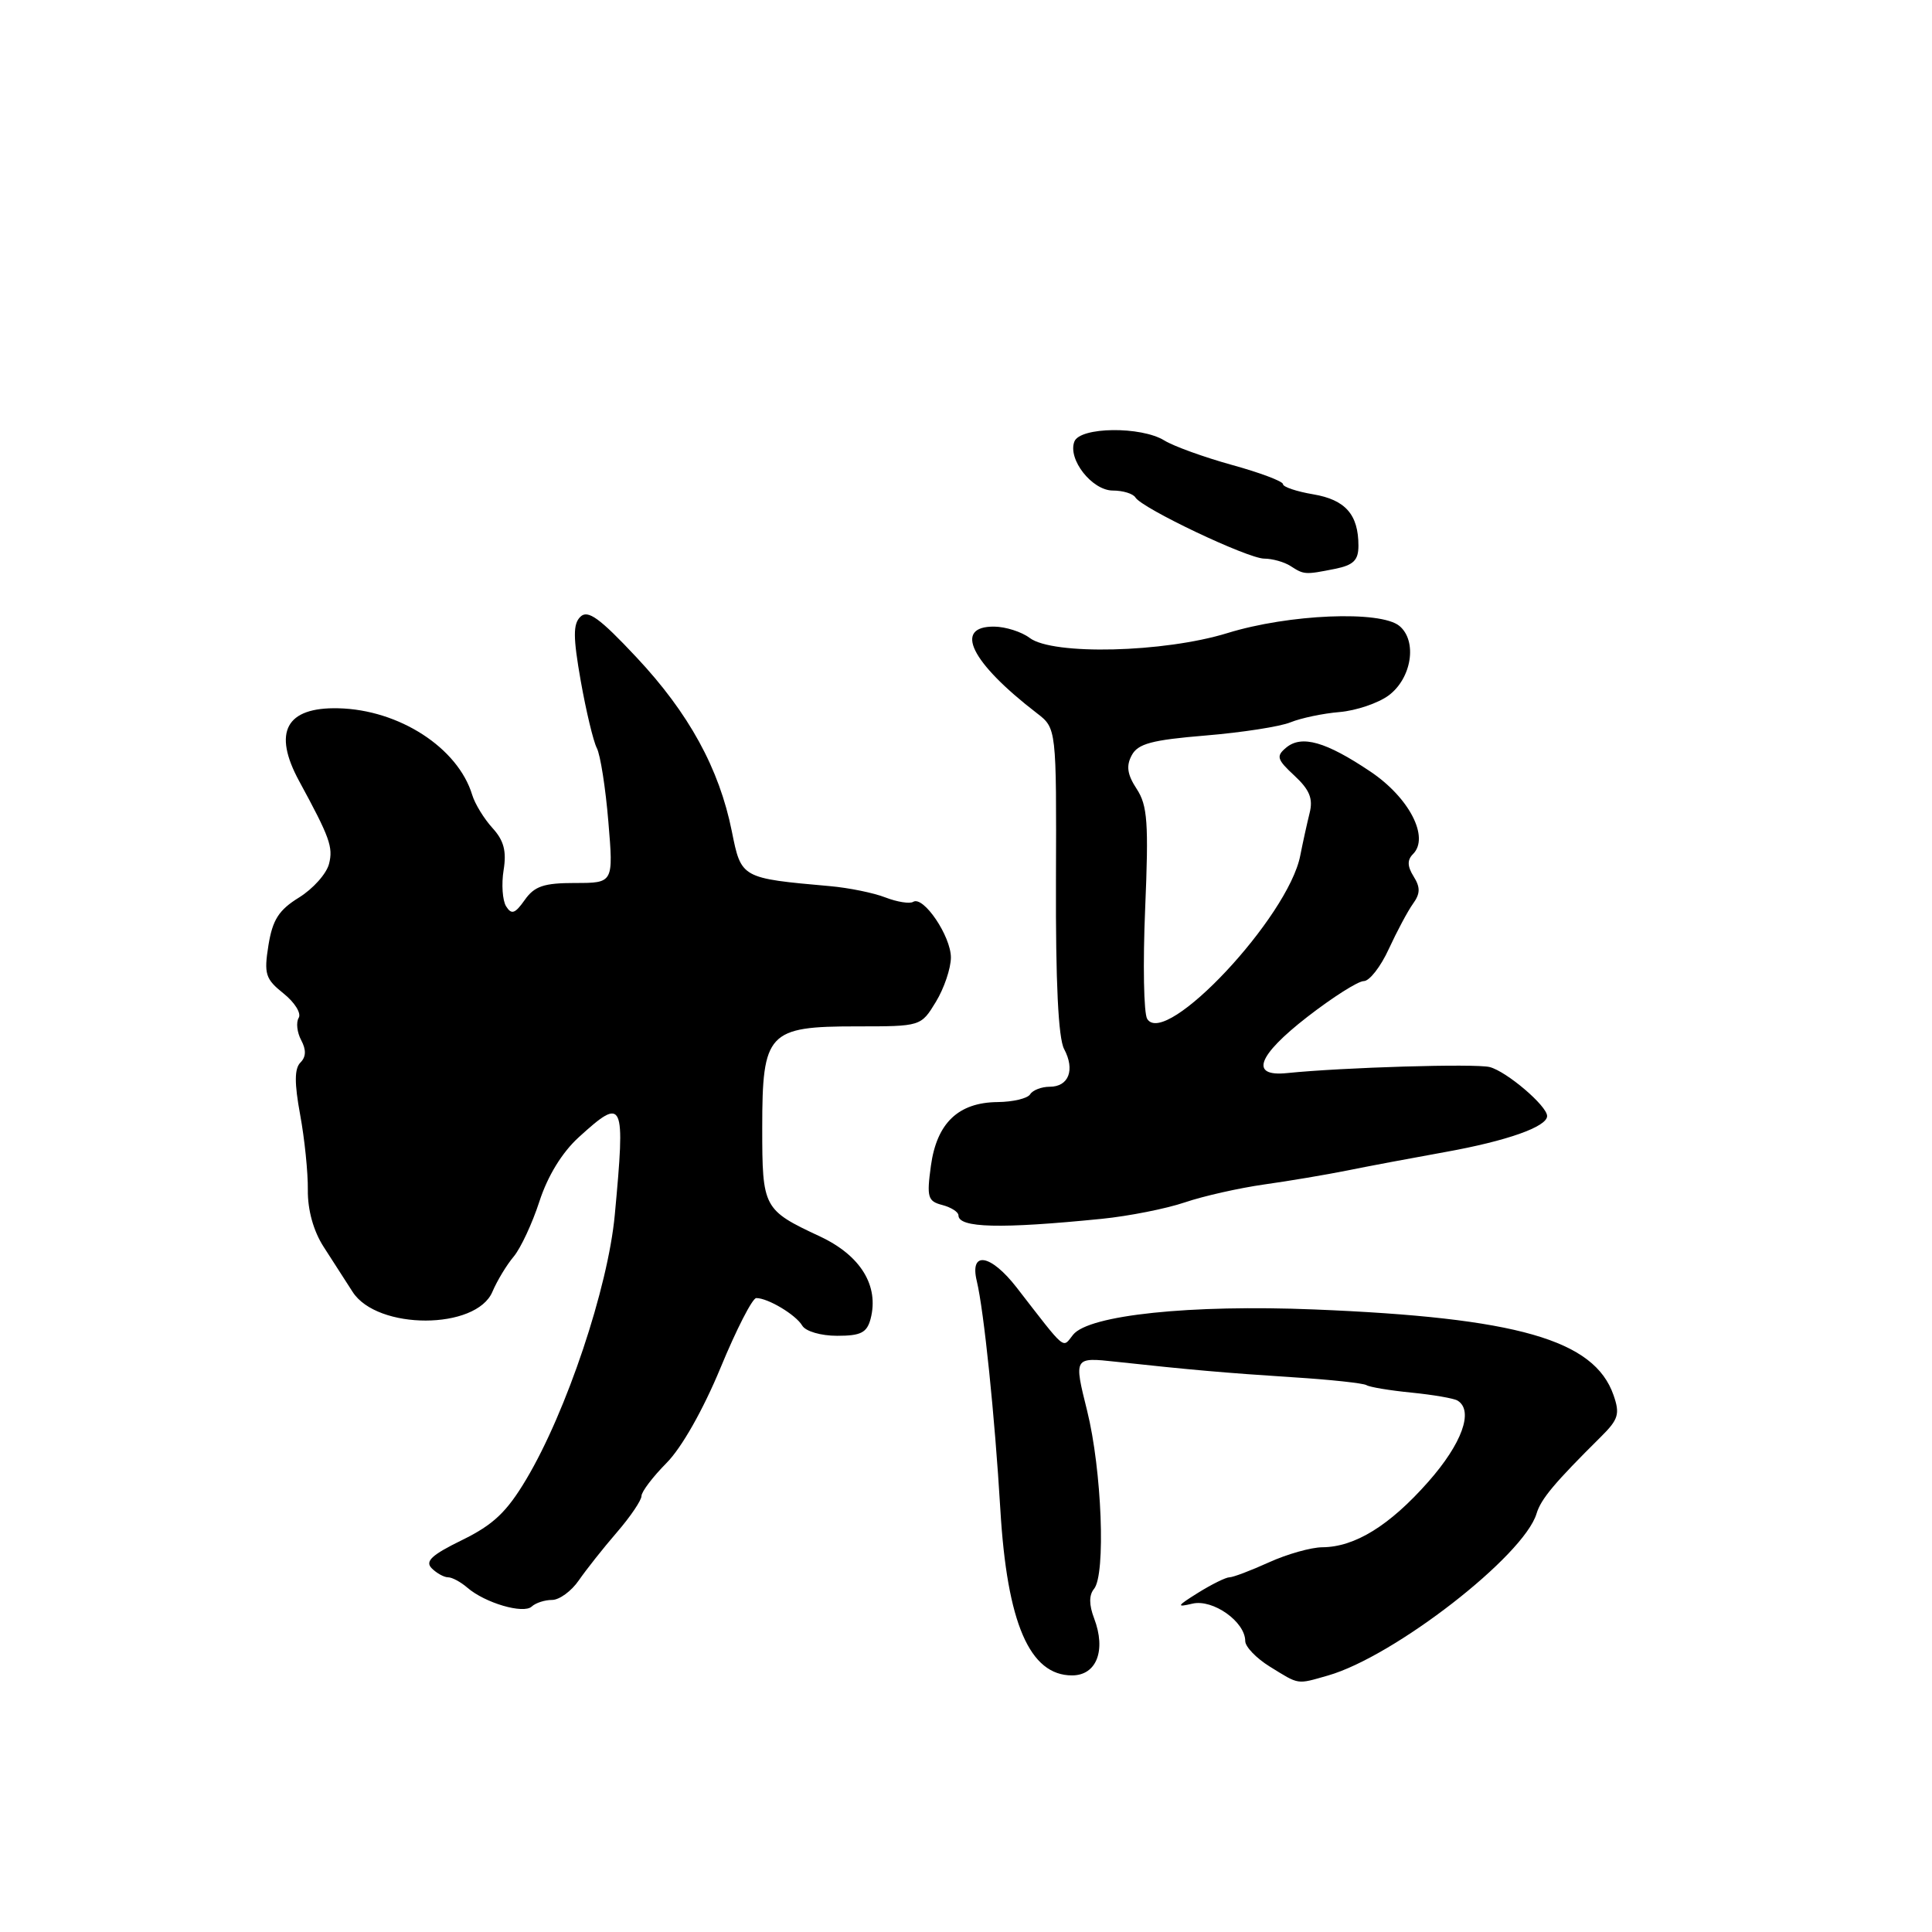 <?xml version="1.0" encoding="UTF-8" standalone="no"?>
<!DOCTYPE svg PUBLIC "-//W3C//DTD SVG 1.1//EN" "http://www.w3.org/Graphics/SVG/1.1/DTD/svg11.dtd" >
<svg xmlns="http://www.w3.org/2000/svg" xmlns:xlink="http://www.w3.org/1999/xlink" version="1.1" viewBox="0 0 256 256">
 <g >
 <path fill="currentColor"
d=" M 175.98 222.01 C 184.75 219.49 201.92 206.16 203.60 200.56 C 204.19 198.61 205.98 196.48 212.15 190.36 C 214.45 188.08 214.67 187.35 213.80 184.86 C 211.25 177.53 201.04 174.60 174.15 173.51 C 157.75 172.84 144.27 174.25 142.19 176.86 C 140.74 178.67 141.39 179.22 134.71 170.60 C 131.26 166.16 128.45 165.70 129.43 169.75 C 130.37 173.65 131.82 187.70 132.55 200.00 C 133.44 215.07 136.43 222.00 142.05 222.00 C 145.30 222.00 146.59 218.69 144.98 214.45 C 144.29 212.64 144.29 211.36 144.96 210.54 C 146.54 208.65 146.00 194.78 144.05 186.93 C 142.28 179.83 142.28 179.83 147.89 180.44 C 157.65 181.50 162.26 181.91 171.40 182.50 C 176.30 182.81 180.65 183.28 181.07 183.54 C 181.49 183.80 184.18 184.25 187.05 184.53 C 189.93 184.82 192.67 185.29 193.14 185.59 C 195.30 186.92 193.73 191.28 189.25 196.35 C 184.13 202.15 179.53 204.99 175.22 205.02 C 173.72 205.03 170.54 205.93 168.14 207.02 C 165.74 208.11 163.39 209.00 162.91 209.00 C 162.44 209.00 160.57 209.92 158.77 211.04 C 155.92 212.82 155.82 213.01 158.01 212.49 C 160.72 211.86 165.00 214.89 165.00 217.45 C 165.00 218.20 166.46 219.72 168.25 220.83 C 172.22 223.28 171.77 223.21 175.98 222.01 Z  M 73.15 212.00 C 74.12 212.00 75.72 210.83 76.70 209.40 C 77.69 207.97 79.96 205.10 81.75 203.03 C 83.54 200.96 85.00 198.79 85.00 198.23 C 85.00 197.66 86.50 195.69 88.32 193.85 C 90.32 191.84 93.17 186.80 95.47 181.25 C 97.57 176.16 99.70 172.00 100.21 172.00 C 101.76 172.00 105.45 174.21 106.30 175.65 C 106.75 176.41 108.77 177.00 110.93 177.00 C 114.07 177.00 114.87 176.59 115.36 174.75 C 116.50 170.37 114.04 166.36 108.66 163.84 C 101.13 160.32 101.00 160.07 101.00 149.43 C 101.00 136.80 101.75 136.00 113.51 136.00 C 122.03 136.00 122.03 136.00 124.01 132.75 C 125.10 130.96 125.99 128.32 126.00 126.88 C 126.00 124.05 122.36 118.66 121.00 119.50 C 120.54 119.78 118.89 119.52 117.33 118.92 C 115.78 118.31 112.47 117.64 110.00 117.42 C 98.19 116.37 98.22 116.38 96.97 110.15 C 95.30 101.83 91.28 94.50 84.32 87.08 C 79.45 81.88 77.89 80.76 76.91 81.72 C 75.92 82.68 75.93 84.42 76.95 90.22 C 77.66 94.22 78.62 98.23 79.08 99.12 C 79.55 100.01 80.24 104.40 80.61 108.87 C 81.29 117.00 81.29 117.00 76.20 117.00 C 72.06 117.00 70.82 117.42 69.53 119.25 C 68.24 121.08 67.78 121.23 67.06 120.09 C 66.58 119.31 66.43 117.15 66.73 115.30 C 67.14 112.77 66.76 111.36 65.25 109.71 C 64.14 108.49 62.93 106.52 62.57 105.33 C 60.68 99.08 52.87 94.03 44.82 93.85 C 37.89 93.69 36.11 97.00 39.64 103.50 C 43.70 110.97 44.16 112.24 43.60 114.46 C 43.27 115.77 41.48 117.77 39.63 118.92 C 36.94 120.58 36.12 121.87 35.57 125.25 C 34.96 129.07 35.17 129.72 37.57 131.64 C 39.05 132.82 39.95 134.27 39.58 134.87 C 39.21 135.47 39.36 136.80 39.91 137.83 C 40.59 139.11 40.56 140.04 39.81 140.79 C 39.01 141.59 39.00 143.51 39.77 147.70 C 40.36 150.89 40.82 155.38 40.79 157.69 C 40.76 160.32 41.53 163.10 42.87 165.19 C 44.04 167.01 45.78 169.71 46.73 171.19 C 50.00 176.26 63.10 176.24 65.25 171.16 C 65.87 169.70 67.14 167.60 68.07 166.50 C 68.99 165.40 70.53 162.11 71.48 159.18 C 72.58 155.80 74.48 152.70 76.70 150.68 C 82.65 145.27 82.88 145.76 81.46 161.00 C 80.56 170.64 75.07 187.05 69.74 196.00 C 67.15 200.35 65.38 202.03 61.24 204.06 C 57.19 206.04 56.28 206.88 57.21 207.81 C 57.86 208.46 58.84 209.00 59.37 209.00 C 59.91 209.00 61.05 209.62 61.92 210.37 C 64.26 212.40 69.35 213.89 70.45 212.88 C 70.97 212.39 72.19 212.00 73.15 212.00 Z  M 146.00 161.50 C 149.57 161.14 154.53 160.16 157.00 159.32 C 159.47 158.48 164.20 157.42 167.50 156.95 C 170.80 156.49 175.75 155.65 178.50 155.10 C 181.25 154.54 187.10 153.44 191.50 152.65 C 199.68 151.18 205.00 149.30 205.00 147.88 C 205.00 146.54 199.64 141.97 197.39 141.39 C 195.48 140.91 177.98 141.43 170.53 142.19 C 165.57 142.70 166.59 139.90 173.22 134.75 C 176.59 132.14 179.95 130.00 180.71 130.00 C 181.46 130.00 182.95 128.09 184.02 125.75 C 185.10 123.41 186.54 120.71 187.23 119.75 C 188.20 118.41 188.22 117.58 187.31 116.13 C 186.47 114.78 186.45 113.95 187.23 113.17 C 189.45 110.95 186.73 105.69 181.59 102.24 C 175.68 98.27 172.48 97.36 170.43 99.06 C 169.07 100.19 169.19 100.62 171.52 102.78 C 173.53 104.65 174.01 105.82 173.53 107.73 C 173.19 109.11 172.63 111.64 172.29 113.37 C 170.71 121.52 154.41 138.90 152.01 135.01 C 151.55 134.28 151.43 127.70 151.74 120.39 C 152.22 109.01 152.05 106.73 150.62 104.54 C 149.37 102.64 149.20 101.49 149.96 100.08 C 150.78 98.54 152.61 98.05 159.74 97.46 C 164.56 97.06 169.62 96.28 171.00 95.71 C 172.38 95.15 175.30 94.53 177.50 94.35 C 179.70 94.16 182.62 93.17 184.00 92.15 C 187.06 89.88 187.83 84.94 185.43 82.94 C 182.93 80.87 170.78 81.37 162.63 83.89 C 154.23 86.48 139.50 86.84 136.44 84.53 C 135.37 83.72 133.26 83.05 131.75 83.03 C 126.28 82.97 128.64 87.77 137.39 94.50 C 139.99 96.50 139.99 96.50 139.92 116.67 C 139.87 130.13 140.23 137.56 141.00 139.00 C 142.47 141.76 141.62 144.00 139.09 144.00 C 138.01 144.00 136.84 144.45 136.50 145.00 C 136.16 145.55 134.22 146.01 132.19 146.03 C 126.98 146.08 124.13 148.81 123.35 154.47 C 122.78 158.64 122.93 159.17 124.86 159.67 C 126.04 159.98 127.00 160.60 127.00 161.04 C 127.00 162.71 132.54 162.85 146.00 161.50 Z  M 176.88 75.38 C 179.35 74.88 180.00 74.24 180.00 72.31 C 180.00 68.18 178.27 66.22 174.01 65.50 C 171.81 65.13 170.00 64.52 170.00 64.15 C 170.00 63.78 166.96 62.63 163.25 61.61 C 159.54 60.58 155.50 59.12 154.29 58.37 C 151.20 56.46 143.11 56.56 142.36 58.51 C 141.45 60.86 144.71 65.00 147.46 65.00 C 148.79 65.00 150.14 65.41 150.45 65.92 C 151.35 67.37 165.31 74.00 167.51 74.02 C 168.60 74.02 170.18 74.47 171.00 75.00 C 172.80 76.16 172.91 76.17 176.88 75.38 Z "/>
</g>
</svg>